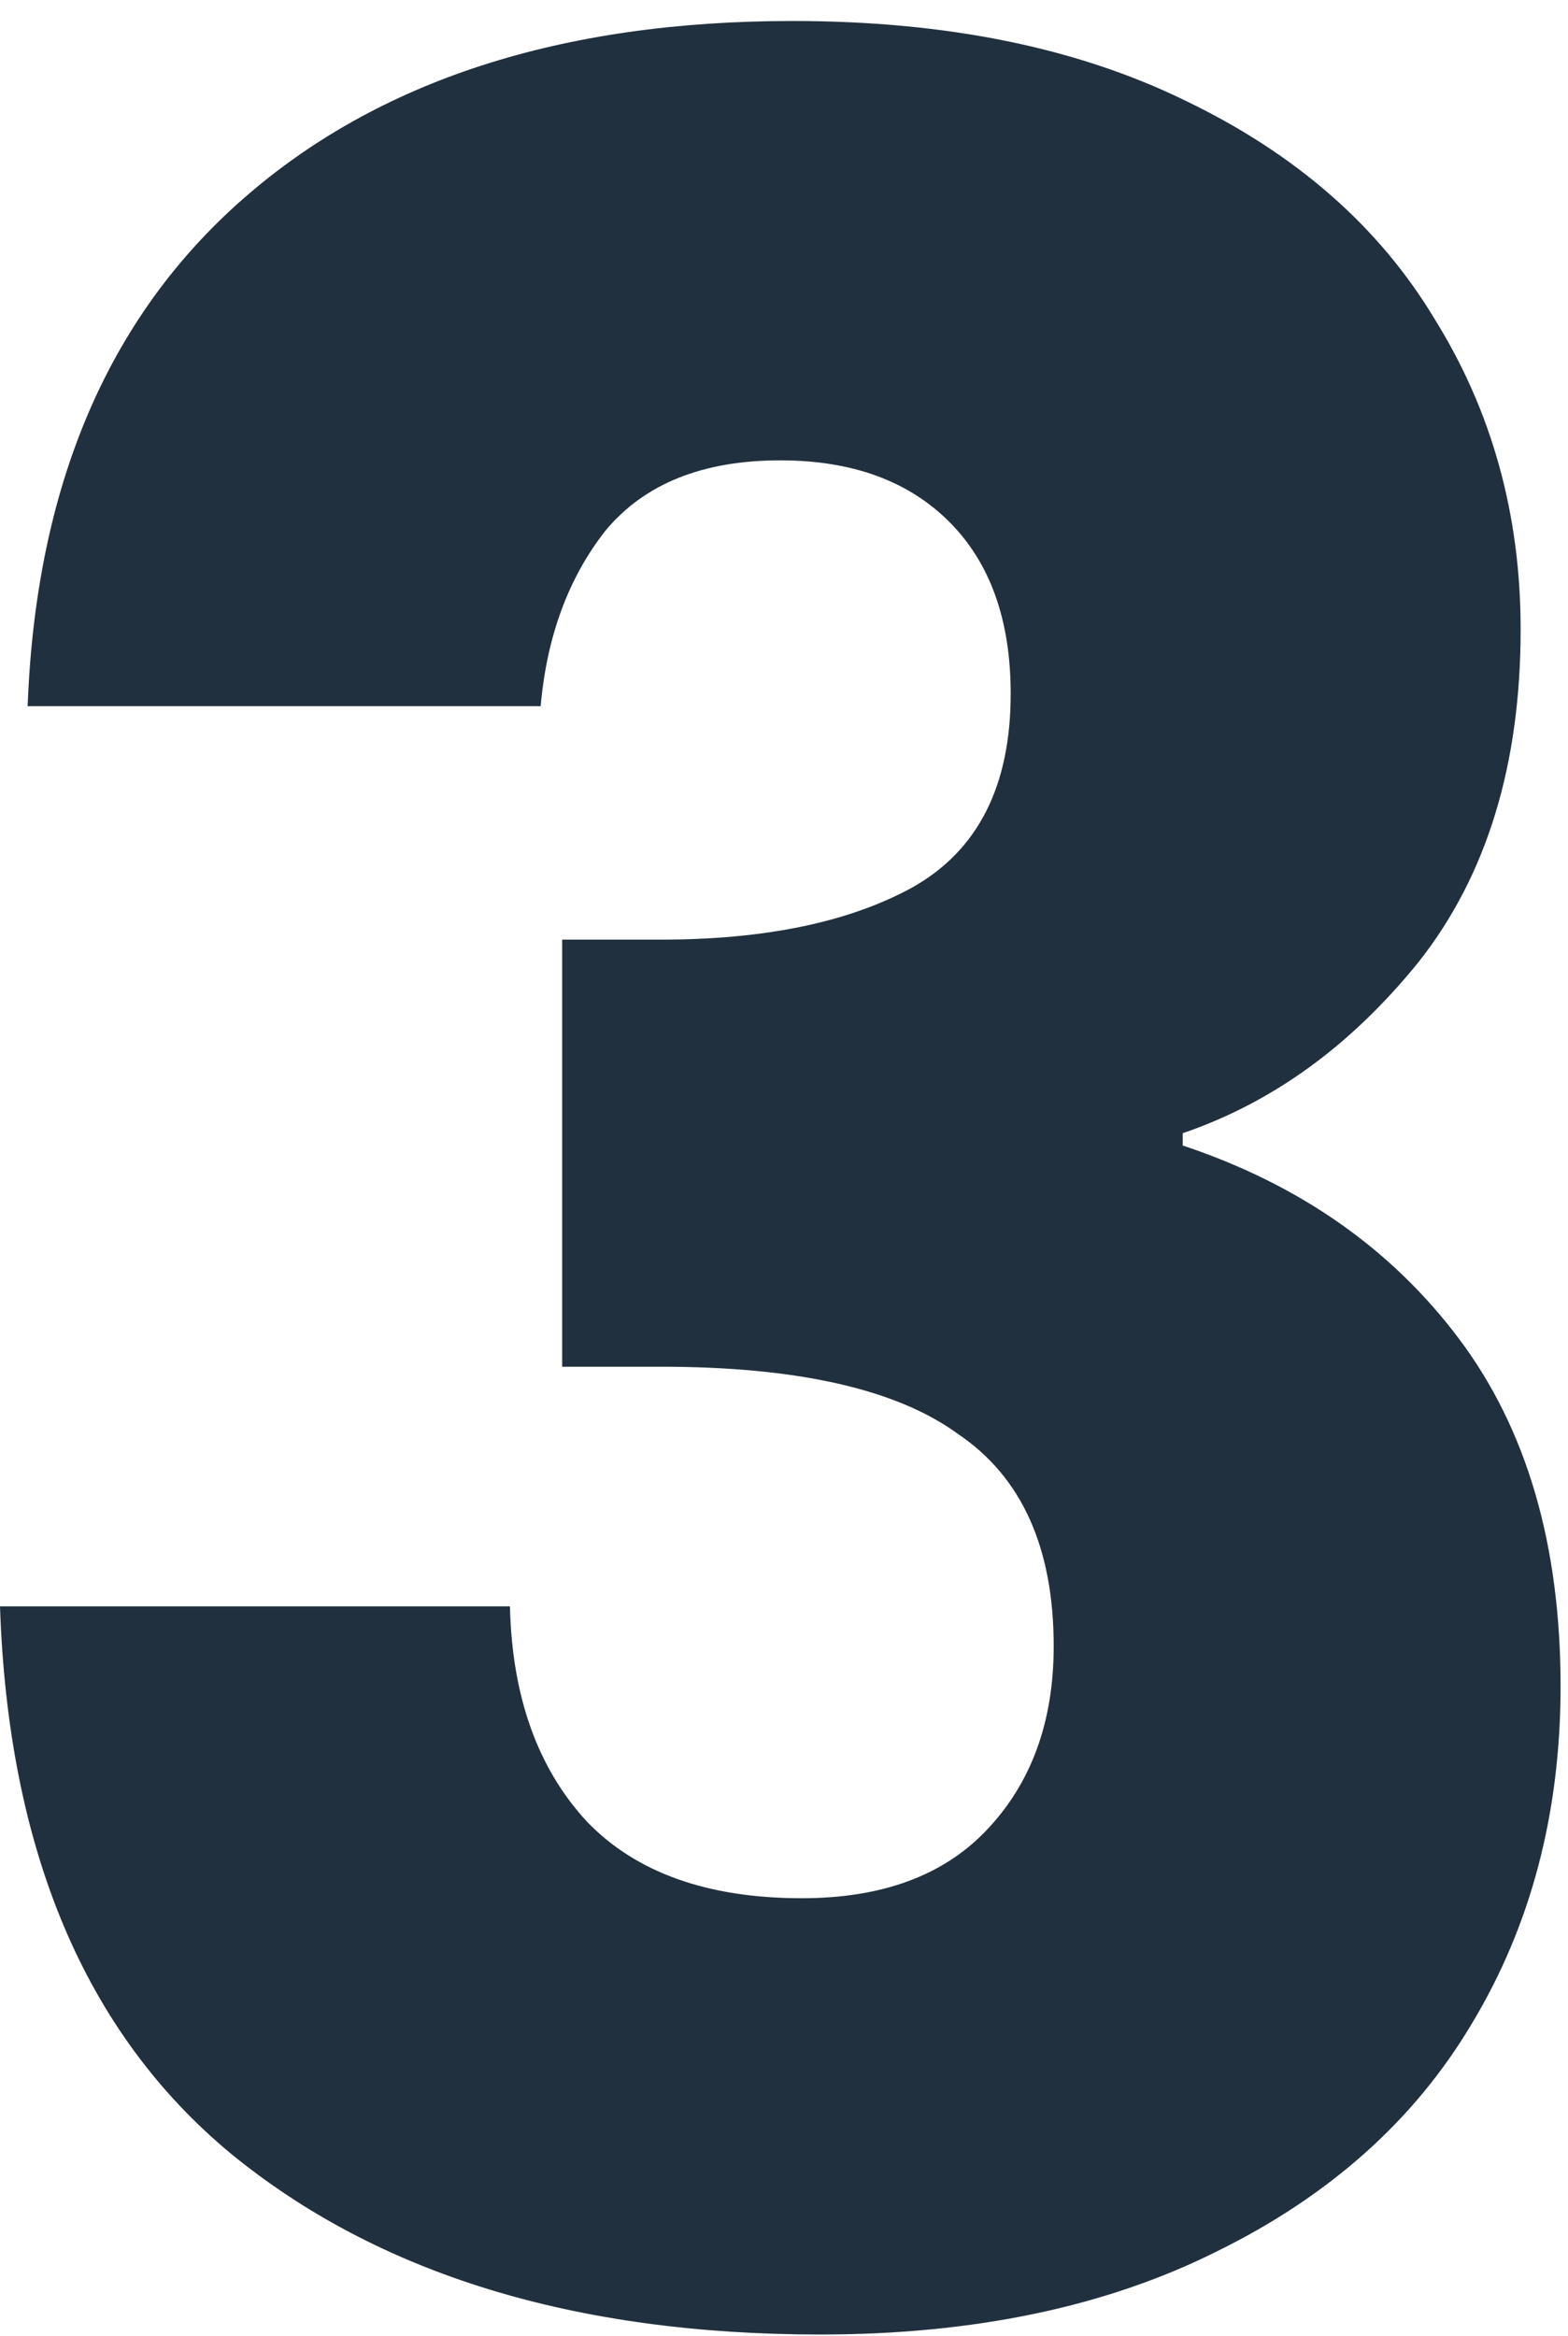 <svg xmlns="http://www.w3.org/2000/svg" fill="none" viewBox="0 0 49 73"><path fill="#20303E" d="M.864 22.064c.256-6.848 2.496-12.128 6.72-15.84C11.808 2.512 17.536.656 24.768.656c4.8 0 8.896.832 12.288 2.496 3.456 1.664 6.048 3.936 7.776 6.816 1.792 2.88 2.688 6.112 2.688 9.696 0 4.224-1.056 7.68-3.168 10.368-2.112 2.624-4.576 4.416-7.392 5.376v.384c3.648 1.216 6.528 3.232 8.64 6.048 2.112 2.816 3.168 6.432 3.168 10.848 0 3.968-.928 7.488-2.784 10.56-1.792 3.008-4.448 5.376-7.968 7.104-3.456 1.728-7.584 2.592-12.384 2.592-7.68 0-13.824-1.888-18.432-5.664C2.656 63.504.256 57.808 0 50.192h15.936c.064 2.816.864 5.056 2.4 6.72 1.536 1.6 3.776 2.4 6.72 2.4 2.496 0 4.416-.704 5.76-2.112 1.408-1.472 2.112-3.392 2.112-5.76 0-3.072-.992-5.28-2.976-6.624-1.92-1.408-5.024-2.112-9.312-2.112h-3.072V29.36h3.072c3.264 0 5.888-.544 7.872-1.632 2.048-1.152 3.072-3.168 3.072-6.048 0-2.304-.64-4.096-1.92-5.376-1.28-1.28-3.04-1.92-5.28-1.92-2.432 0-4.256.736-5.472 2.208-1.152 1.472-1.824 3.296-2.016 5.472H.864Z"/></svg>
